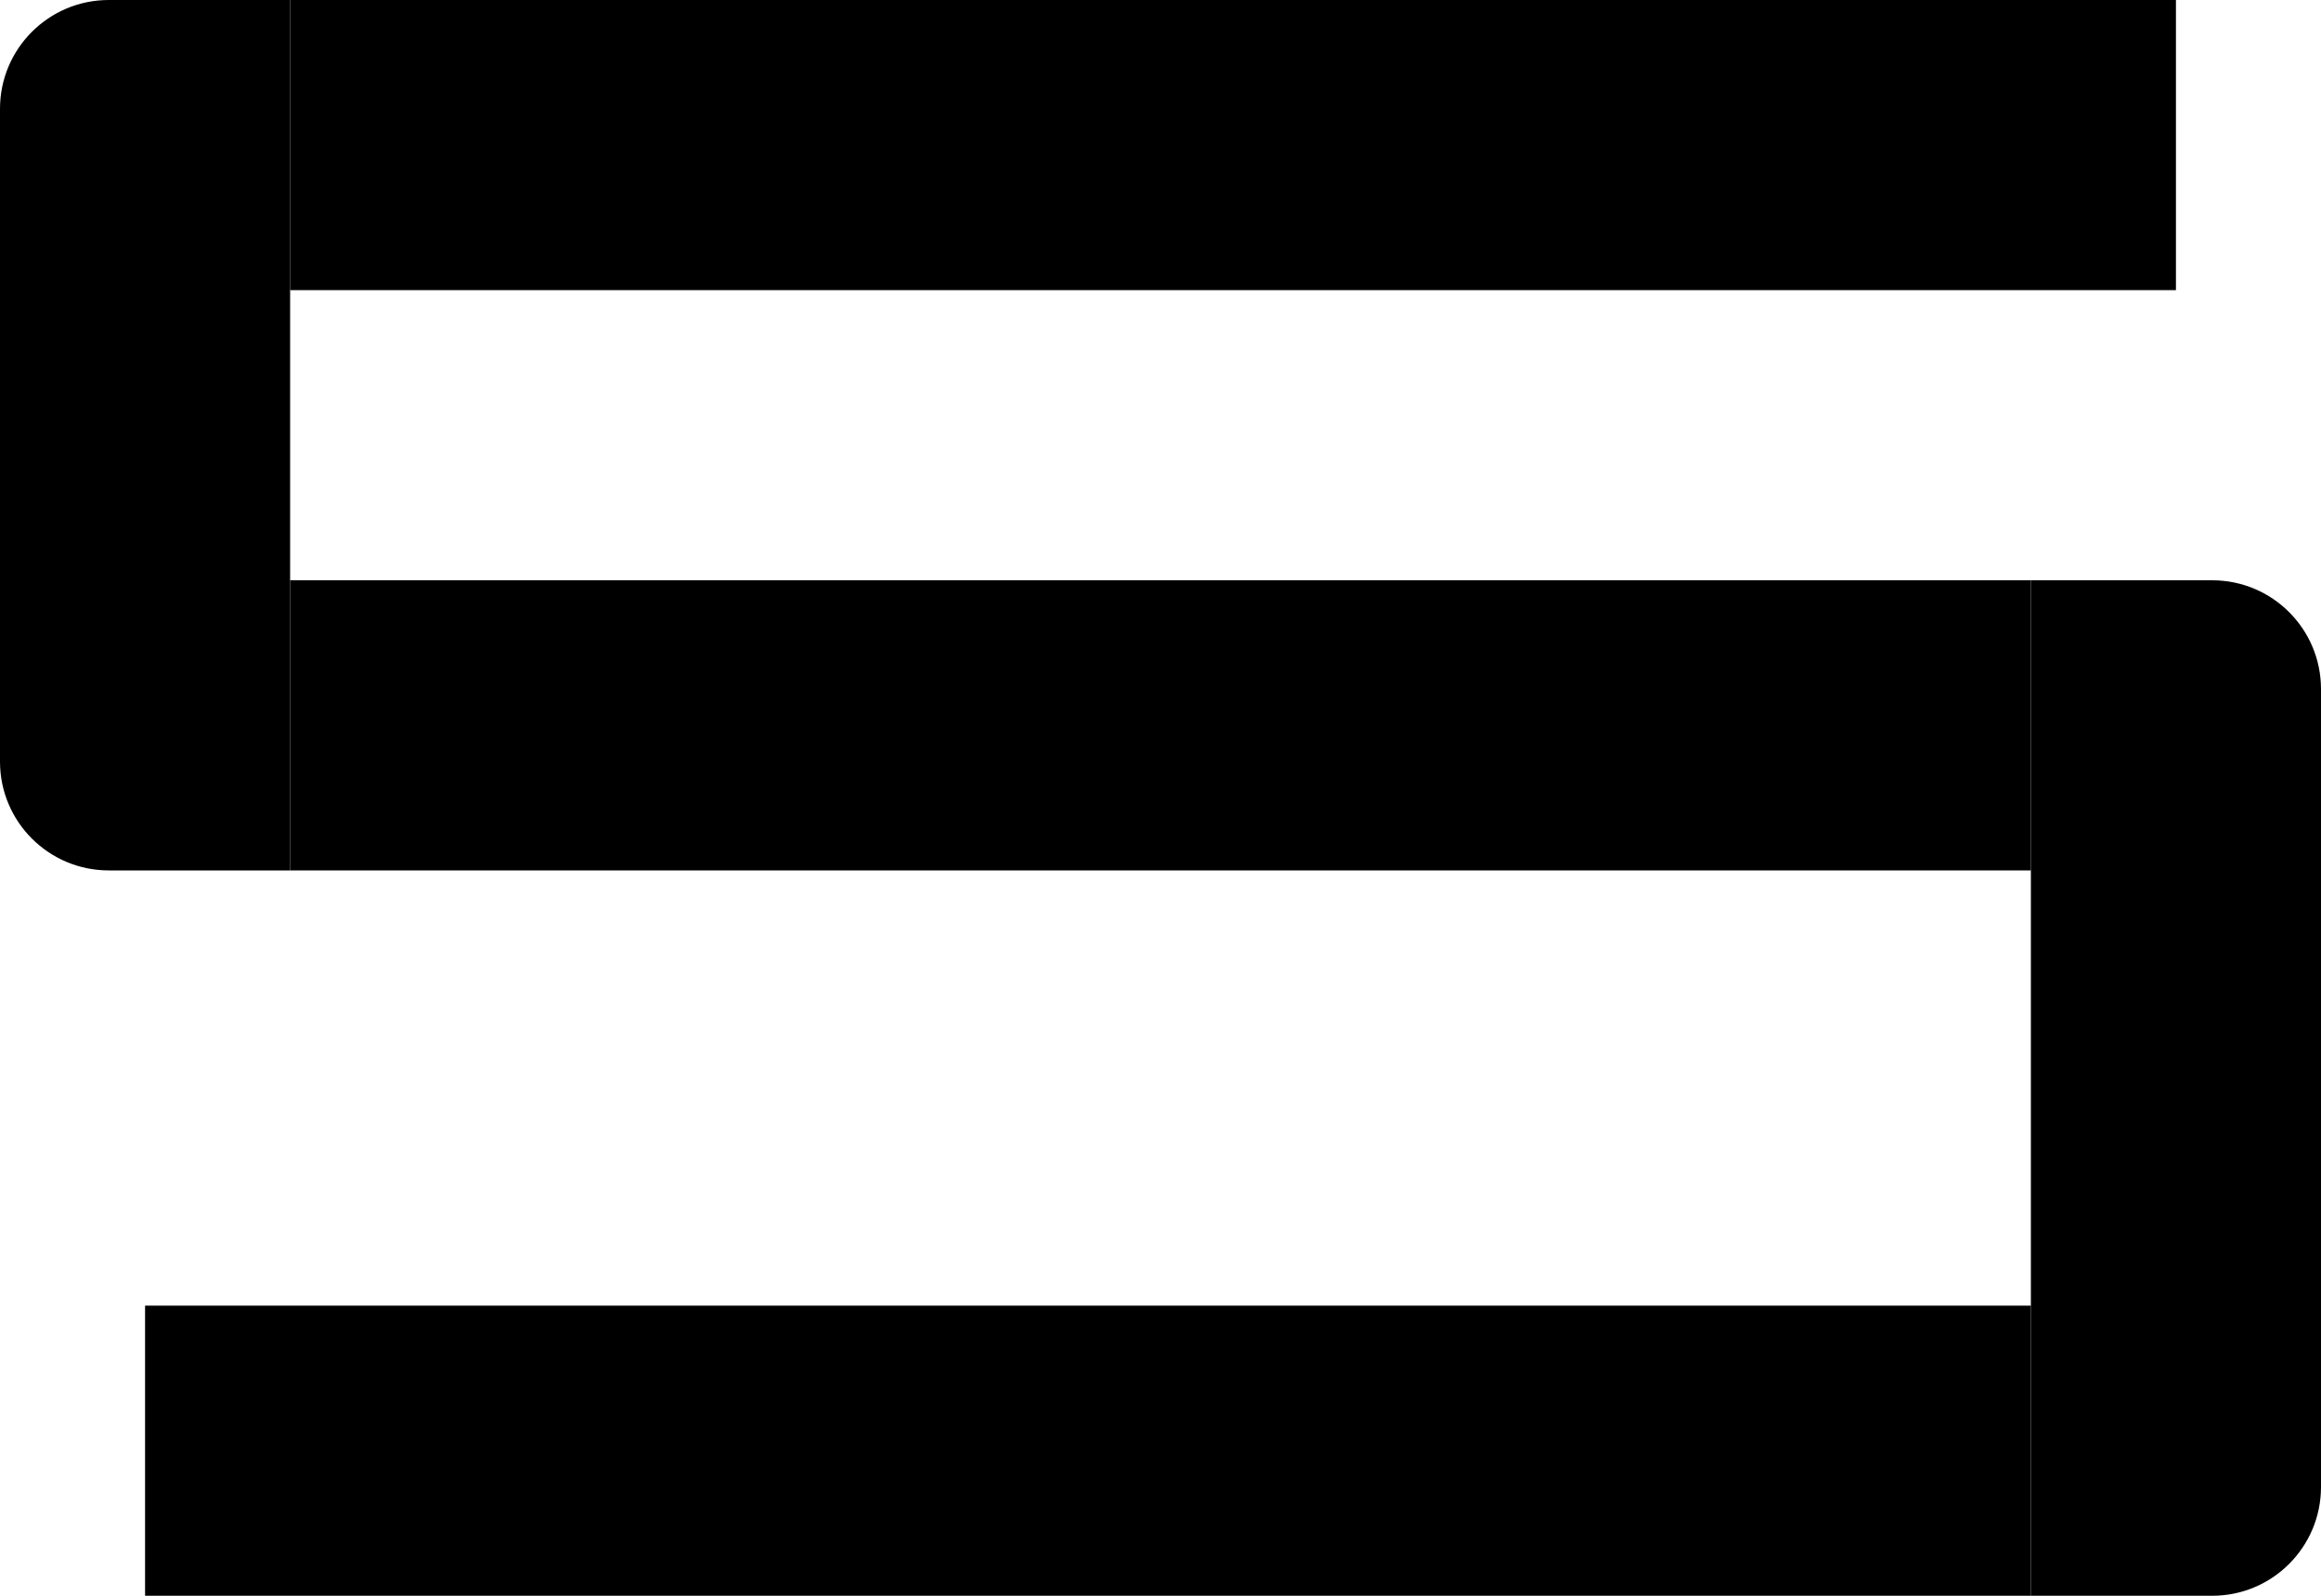 <svg width="64" height="44" viewBox="0 0 64 44" fill="none" xmlns="http://www.w3.org/2000/svg">
<path d="M8 0H60V8H8V0Z" fill="black"/>
<path d="M0 3C0 1.343 1.343 0 3 0H8V24H3C1.343 24 0 22.657 0 21V3Z" fill="black"/>
<rect x="8" y="16" width="48" height="8" fill="black"/>
<path d="M56 16H61C62.657 16 64 17.343 64 19V41C64 42.657 62.657 44 61 44H56V16Z" fill="black"/>
<path d="M4 36H56V44H4V36Z" fill="black"/>
</svg>
